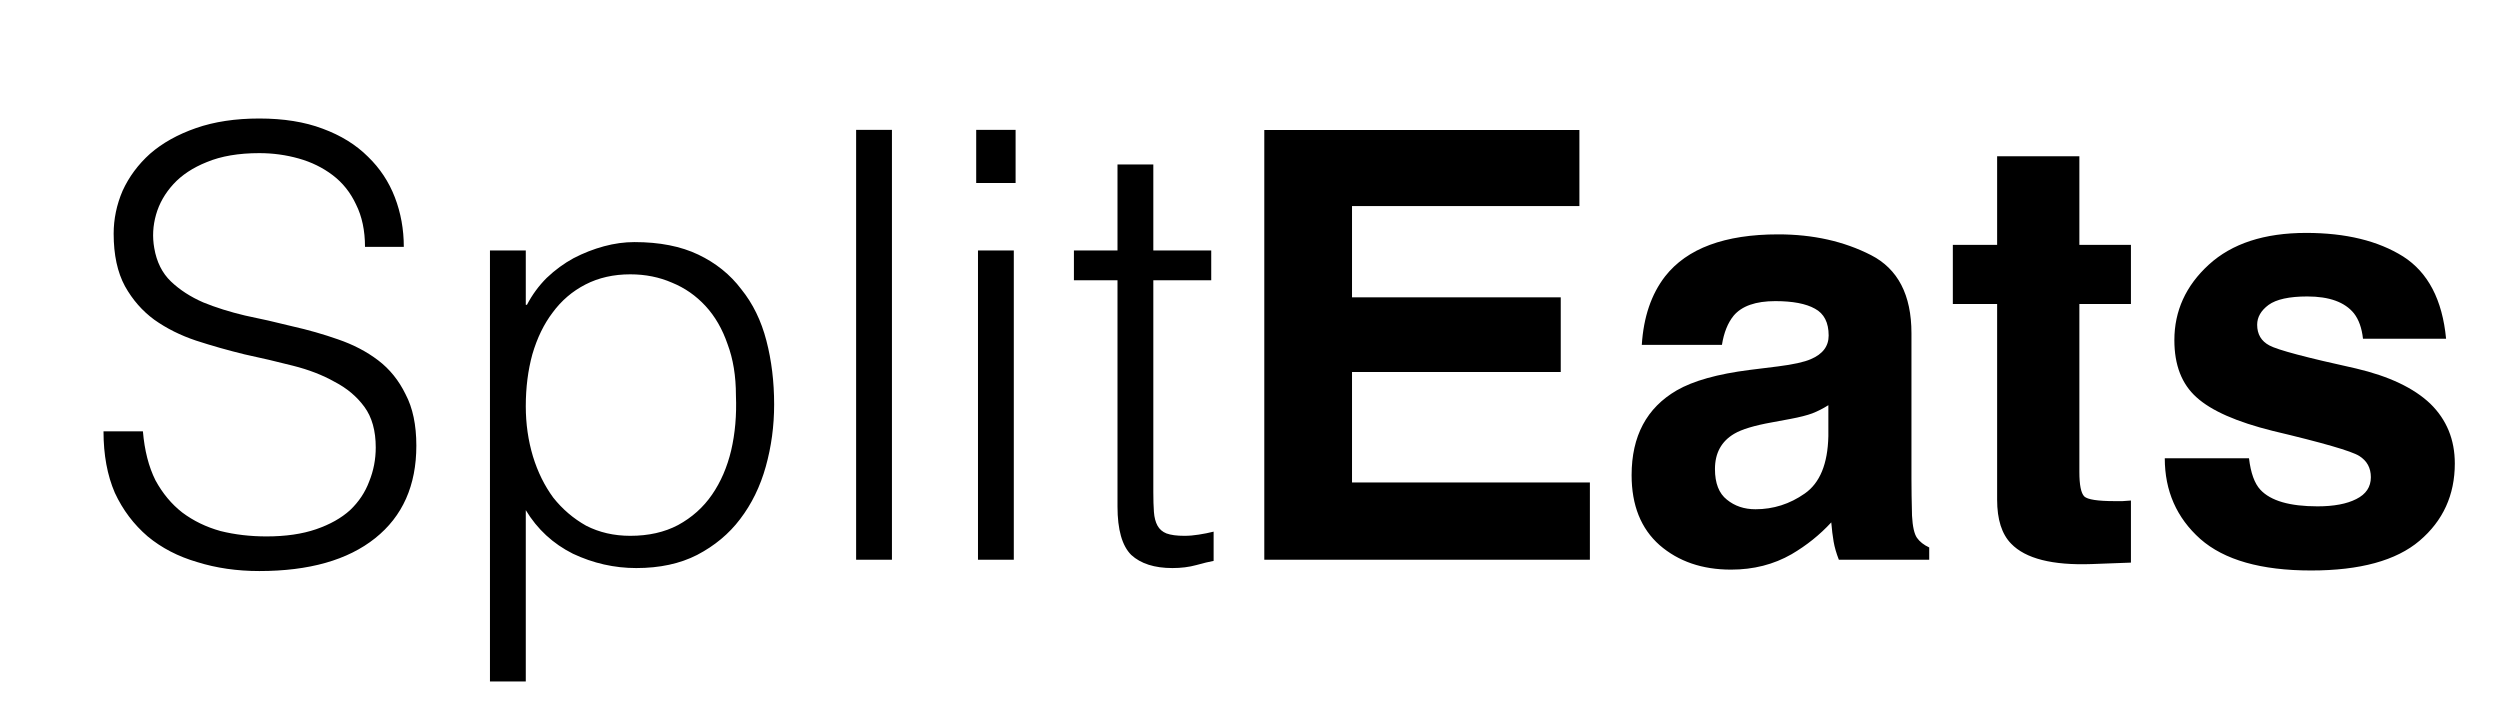 <svg width="67" height="19" viewBox="0 0 67 19" fill="none" xmlns="http://www.w3.org/2000/svg">
<path d="M3.83 11.56C3.873 12.072 3.985 12.509 4.166 12.872C4.358 13.224 4.598 13.512 4.886 13.736C5.185 13.96 5.526 14.125 5.91 14.232C6.294 14.328 6.705 14.376 7.142 14.376C7.654 14.376 8.097 14.312 8.47 14.184C8.843 14.056 9.147 13.885 9.382 13.672C9.617 13.448 9.787 13.192 9.894 12.904C10.011 12.616 10.07 12.312 10.07 11.992C10.07 11.544 9.969 11.181 9.766 10.904C9.563 10.627 9.297 10.403 8.966 10.232C8.646 10.051 8.273 9.907 7.846 9.8C7.43 9.693 6.998 9.592 6.55 9.496C6.113 9.389 5.681 9.267 5.254 9.128C4.838 8.989 4.465 8.803 4.134 8.568C3.814 8.333 3.553 8.035 3.35 7.672C3.147 7.299 3.046 6.829 3.046 6.264C3.046 5.869 3.126 5.485 3.286 5.112C3.457 4.739 3.702 4.408 4.022 4.12C4.353 3.832 4.763 3.603 5.254 3.432C5.745 3.261 6.31 3.176 6.95 3.176C7.601 3.176 8.166 3.267 8.646 3.448C9.137 3.629 9.542 3.88 9.862 4.2C10.182 4.509 10.422 4.872 10.582 5.288C10.742 5.704 10.822 6.147 10.822 6.616H9.782C9.782 6.179 9.702 5.8 9.542 5.48C9.393 5.16 9.185 4.899 8.918 4.696C8.651 4.493 8.347 4.344 8.006 4.248C7.665 4.152 7.313 4.104 6.95 4.104C6.395 4.104 5.926 4.184 5.542 4.344C5.169 4.493 4.87 4.691 4.646 4.936C4.422 5.181 4.267 5.453 4.182 5.752C4.097 6.051 4.081 6.349 4.134 6.648C4.198 7.021 4.347 7.32 4.582 7.544C4.817 7.768 5.105 7.955 5.446 8.104C5.787 8.243 6.161 8.36 6.566 8.456C6.982 8.541 7.403 8.637 7.83 8.744C8.257 8.84 8.667 8.957 9.062 9.096C9.467 9.235 9.825 9.421 10.134 9.656C10.443 9.891 10.689 10.195 10.87 10.568C11.062 10.931 11.158 11.389 11.158 11.944C11.158 13.011 10.79 13.837 10.054 14.424C9.318 15.011 8.283 15.304 6.95 15.304C6.353 15.304 5.798 15.224 5.286 15.064C4.774 14.915 4.331 14.685 3.958 14.376C3.585 14.056 3.291 13.667 3.078 13.208C2.875 12.739 2.774 12.189 2.774 11.56H3.83ZM14.091 10.888C14.091 11.357 14.155 11.805 14.283 12.232C14.411 12.648 14.592 13.016 14.827 13.336C15.072 13.645 15.366 13.896 15.707 14.088C16.059 14.269 16.454 14.36 16.891 14.36C17.382 14.36 17.808 14.264 18.171 14.072C18.544 13.869 18.849 13.597 19.083 13.256C19.318 12.915 19.488 12.52 19.595 12.072C19.702 11.613 19.744 11.123 19.723 10.6C19.723 10.077 19.648 9.619 19.499 9.224C19.36 8.819 19.163 8.477 18.907 8.2C18.651 7.923 18.352 7.715 18.011 7.576C17.67 7.427 17.297 7.352 16.891 7.352C16.443 7.352 16.043 7.443 15.691 7.624C15.339 7.805 15.046 8.056 14.811 8.376C14.576 8.685 14.395 9.059 14.267 9.496C14.15 9.923 14.091 10.387 14.091 10.888ZM14.091 18.264H13.131V6.712H14.091V8.168H14.123C14.262 7.901 14.438 7.661 14.651 7.448C14.875 7.235 15.115 7.059 15.371 6.92C15.638 6.781 15.91 6.675 16.187 6.6C16.465 6.525 16.736 6.488 17.003 6.488C17.675 6.488 18.246 6.6 18.715 6.824C19.184 7.048 19.569 7.357 19.867 7.752C20.177 8.136 20.401 8.595 20.539 9.128C20.678 9.661 20.747 10.232 20.747 10.84C20.747 11.416 20.672 11.971 20.523 12.504C20.374 13.037 20.145 13.507 19.835 13.912C19.537 14.307 19.152 14.627 18.683 14.872C18.224 15.107 17.68 15.224 17.051 15.224C16.465 15.224 15.899 15.096 15.355 14.84C14.822 14.573 14.4 14.184 14.091 13.672V18.264ZM22.944 15V3.48H23.904V15H22.944ZM26.21 15V6.712H27.17V15H26.21ZM26.162 4.904V3.48H27.218V4.904H26.162ZM32.525 15.032C32.408 15.053 32.253 15.091 32.061 15.144C31.869 15.197 31.656 15.224 31.421 15.224C30.941 15.224 30.573 15.107 30.317 14.872C30.072 14.627 29.949 14.195 29.949 13.576V7.512H28.781V6.712H29.949V4.408H30.909V6.712H32.461V7.512H30.909V13.192C30.909 13.395 30.914 13.571 30.925 13.72C30.936 13.869 30.968 13.992 31.021 14.088C31.074 14.184 31.154 14.253 31.261 14.296C31.378 14.339 31.538 14.36 31.741 14.36C31.869 14.36 31.997 14.349 32.125 14.328C32.264 14.307 32.397 14.28 32.525 14.248V15.032Z" fill="black"/>
<path d="M41.828 9.969H36.234V12.93H42.609V15H33.883V3.484H42.328V5.523H36.234V7.969H41.828V9.969ZM44.625 7.406C45.214 6.656 46.224 6.281 47.656 6.281C48.589 6.281 49.417 6.466 50.141 6.836C50.865 7.206 51.227 7.904 51.227 8.93V12.836C51.227 13.107 51.232 13.435 51.242 13.82C51.258 14.112 51.302 14.31 51.375 14.414C51.448 14.518 51.557 14.604 51.703 14.672V15H49.281C49.214 14.828 49.167 14.667 49.141 14.516C49.115 14.365 49.094 14.193 49.078 14C48.771 14.333 48.417 14.617 48.016 14.852C47.536 15.128 46.995 15.266 46.391 15.266C45.62 15.266 44.982 15.047 44.477 14.609C43.977 14.167 43.727 13.542 43.727 12.734C43.727 11.688 44.13 10.93 44.938 10.461C45.38 10.206 46.031 10.023 46.891 9.914L47.648 9.82C48.06 9.768 48.354 9.703 48.531 9.625C48.849 9.49 49.008 9.279 49.008 8.992C49.008 8.643 48.885 8.404 48.641 8.273C48.401 8.138 48.047 8.07 47.578 8.07C47.052 8.07 46.68 8.201 46.461 8.461C46.305 8.654 46.2 8.914 46.148 9.242H44C44.047 8.497 44.255 7.885 44.625 7.406ZM46.281 13.391C46.49 13.562 46.745 13.648 47.047 13.648C47.526 13.648 47.966 13.508 48.367 13.227C48.773 12.945 48.984 12.432 49 11.688V10.859C48.859 10.948 48.716 11.021 48.57 11.078C48.43 11.13 48.234 11.18 47.984 11.227L47.484 11.32C47.016 11.404 46.68 11.505 46.477 11.625C46.133 11.828 45.961 12.143 45.961 12.57C45.961 12.95 46.068 13.224 46.281 13.391ZM57.109 13.414V15.078L56.055 15.117C55.003 15.154 54.284 14.971 53.898 14.57C53.648 14.315 53.523 13.922 53.523 13.391V8.148H52.336V6.562H53.523V4.188H55.727V6.562H57.109V8.148H55.727V12.648C55.727 12.997 55.771 13.216 55.859 13.305C55.948 13.388 56.219 13.43 56.672 13.43C56.74 13.43 56.81 13.43 56.883 13.43C56.961 13.425 57.036 13.419 57.109 13.414ZM64.406 6.875C65.073 7.302 65.456 8.036 65.555 9.078H63.328C63.297 8.792 63.216 8.565 63.086 8.398C62.841 8.096 62.425 7.945 61.836 7.945C61.352 7.945 61.005 8.021 60.797 8.172C60.594 8.323 60.492 8.5 60.492 8.703C60.492 8.958 60.602 9.143 60.82 9.258C61.039 9.378 61.812 9.583 63.141 9.875C64.026 10.083 64.69 10.398 65.133 10.82C65.57 11.247 65.789 11.781 65.789 12.422C65.789 13.266 65.474 13.956 64.844 14.492C64.219 15.023 63.25 15.289 61.938 15.289C60.599 15.289 59.609 15.008 58.969 14.445C58.333 13.878 58.016 13.156 58.016 12.281H60.273C60.32 12.677 60.422 12.958 60.578 13.125C60.854 13.422 61.365 13.57 62.109 13.57C62.547 13.57 62.893 13.505 63.148 13.375C63.409 13.245 63.539 13.05 63.539 12.789C63.539 12.539 63.435 12.349 63.227 12.219C63.018 12.088 62.245 11.865 60.906 11.547C59.943 11.307 59.263 11.008 58.867 10.648C58.471 10.294 58.273 9.784 58.273 9.117C58.273 8.331 58.581 7.656 59.195 7.094C59.815 6.526 60.685 6.242 61.805 6.242C62.867 6.242 63.734 6.453 64.406 6.875Z" fill="black"/>
</svg>
